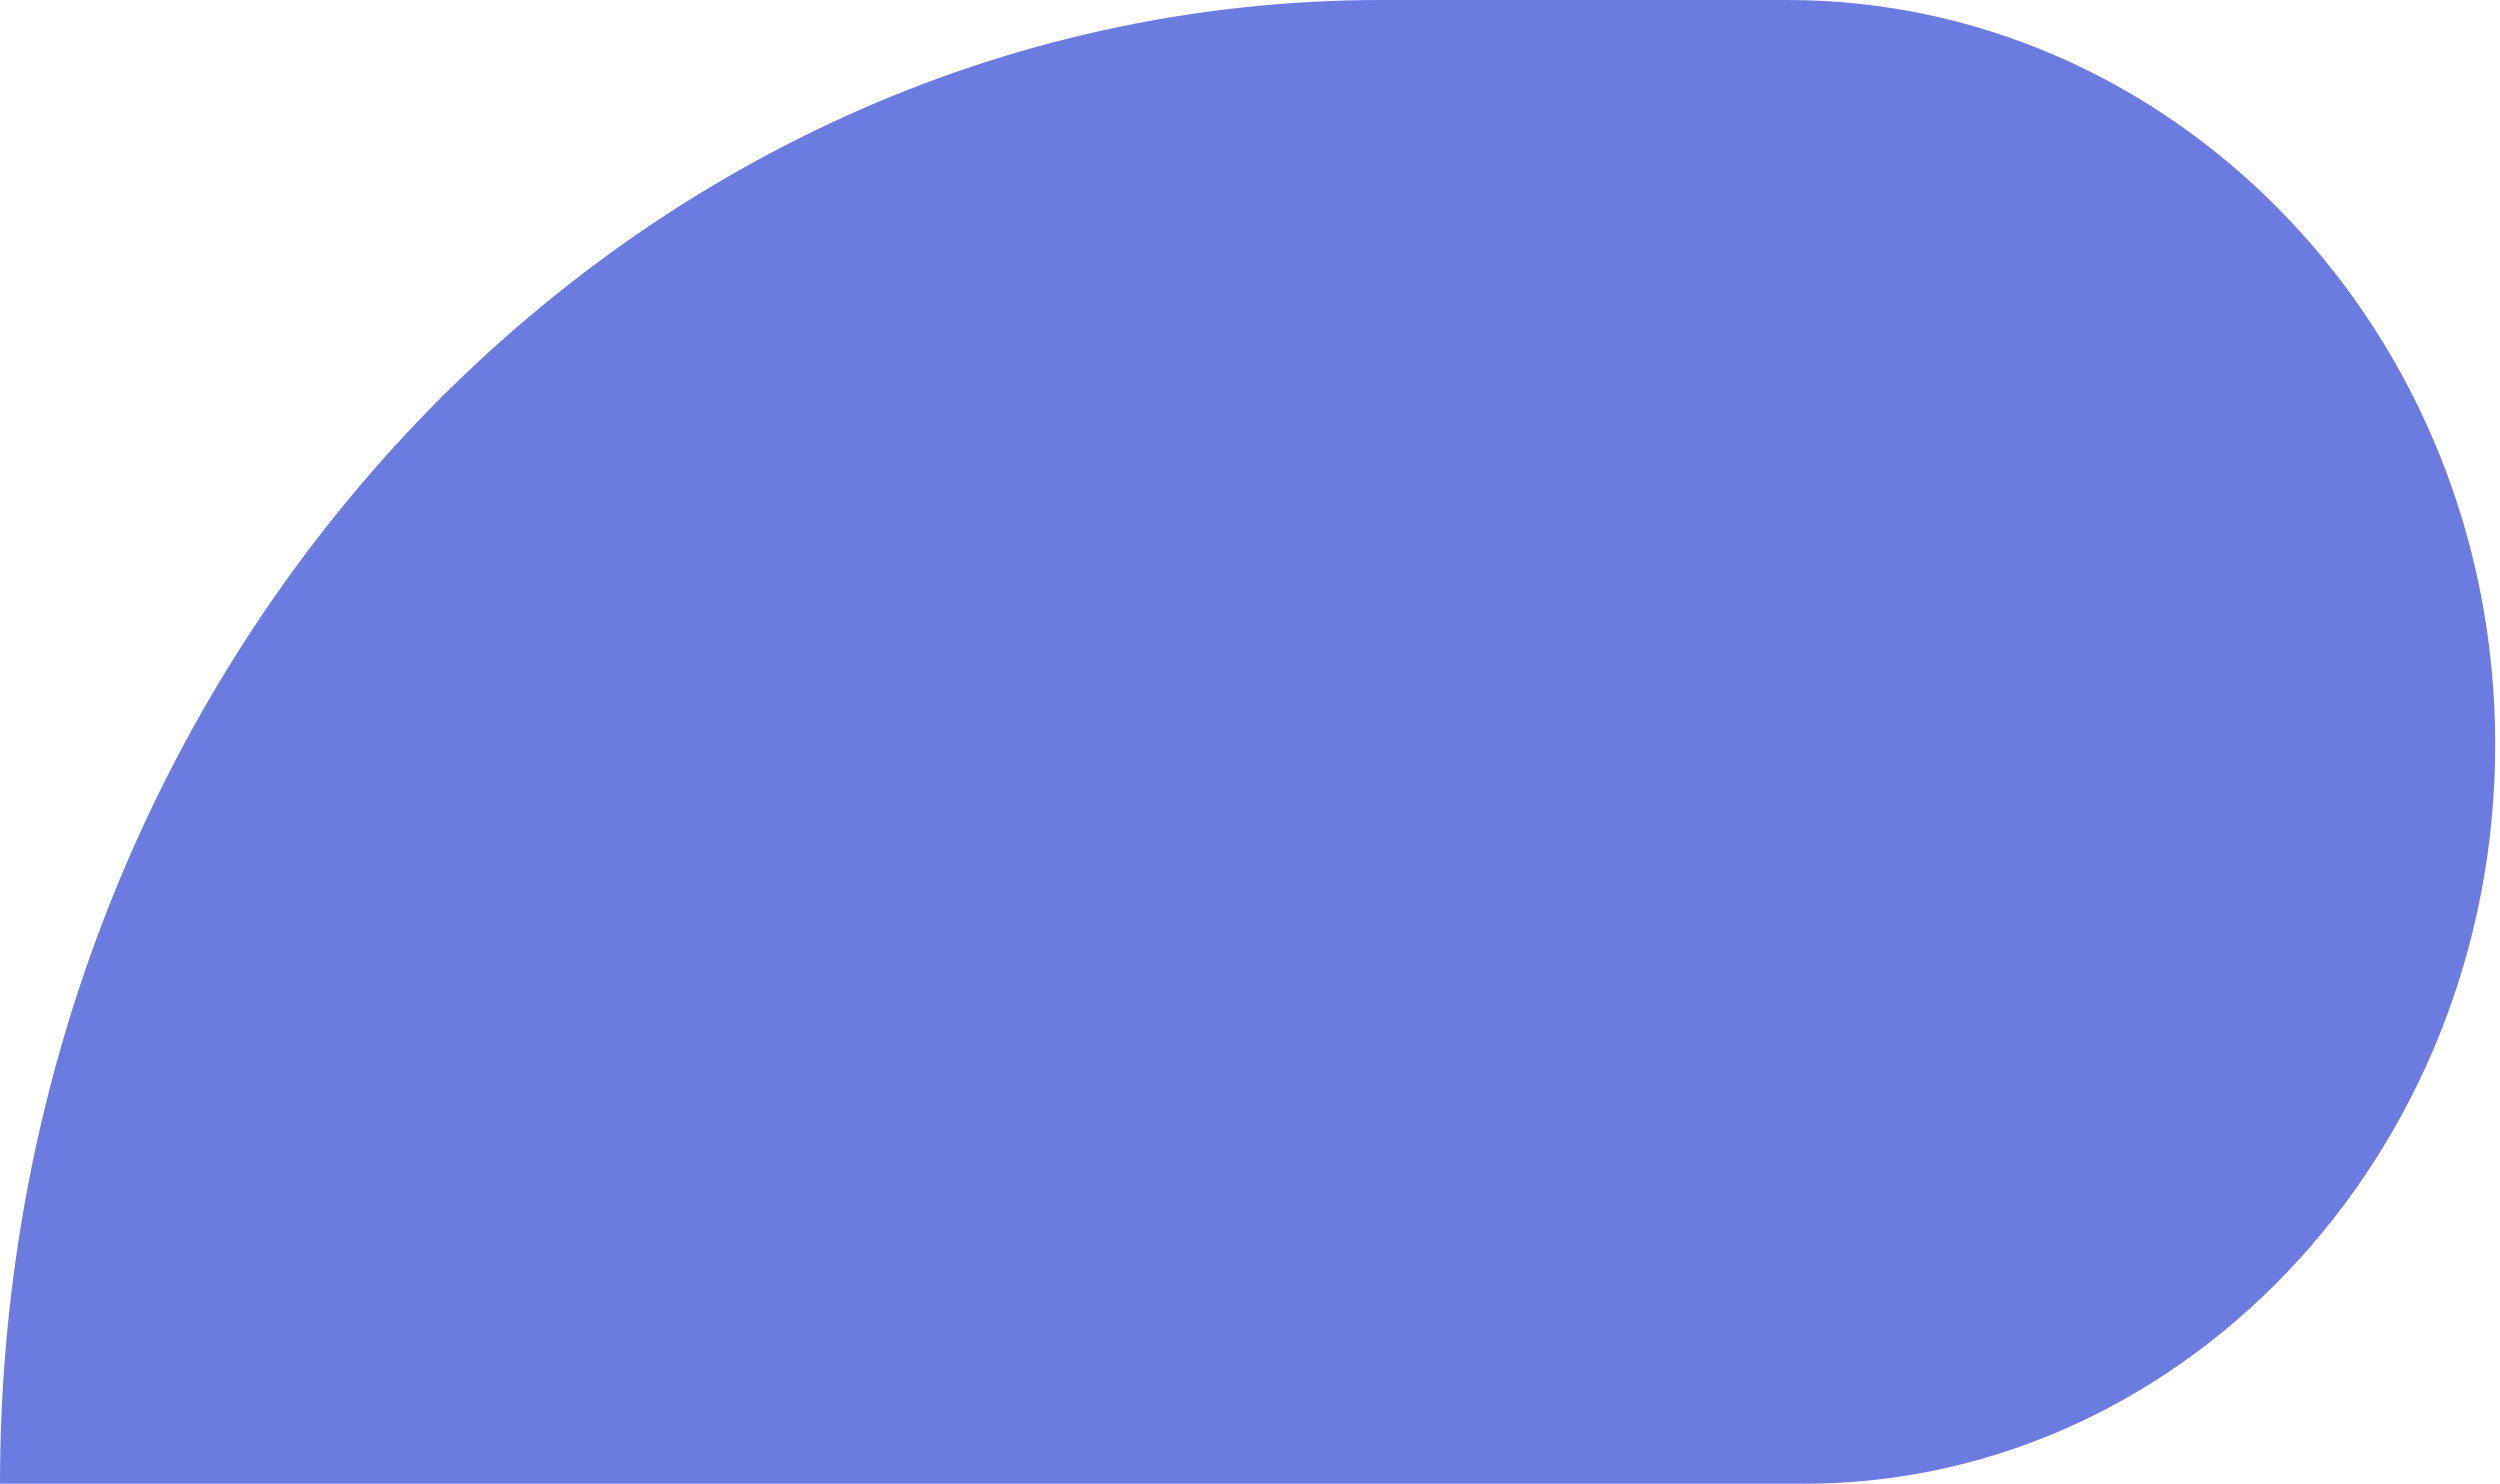 <?xml version="1.0" encoding="UTF-8"?> <svg xmlns="http://www.w3.org/2000/svg" width="246" height="146" viewBox="0 0 246 146" fill="none"> <path d="M175.927 0.001L135.973 -1.18871e-05C60.961 -5.32938e-06 5.72237e-06 65.456 1.27637e-05 145.999L177.514 146C215.586 146 246.633 112.177 245.5 71.054C244.367 31.147 213.093 0.001 175.927 0.001Z" fill="#6C7BDF"></path> </svg> 